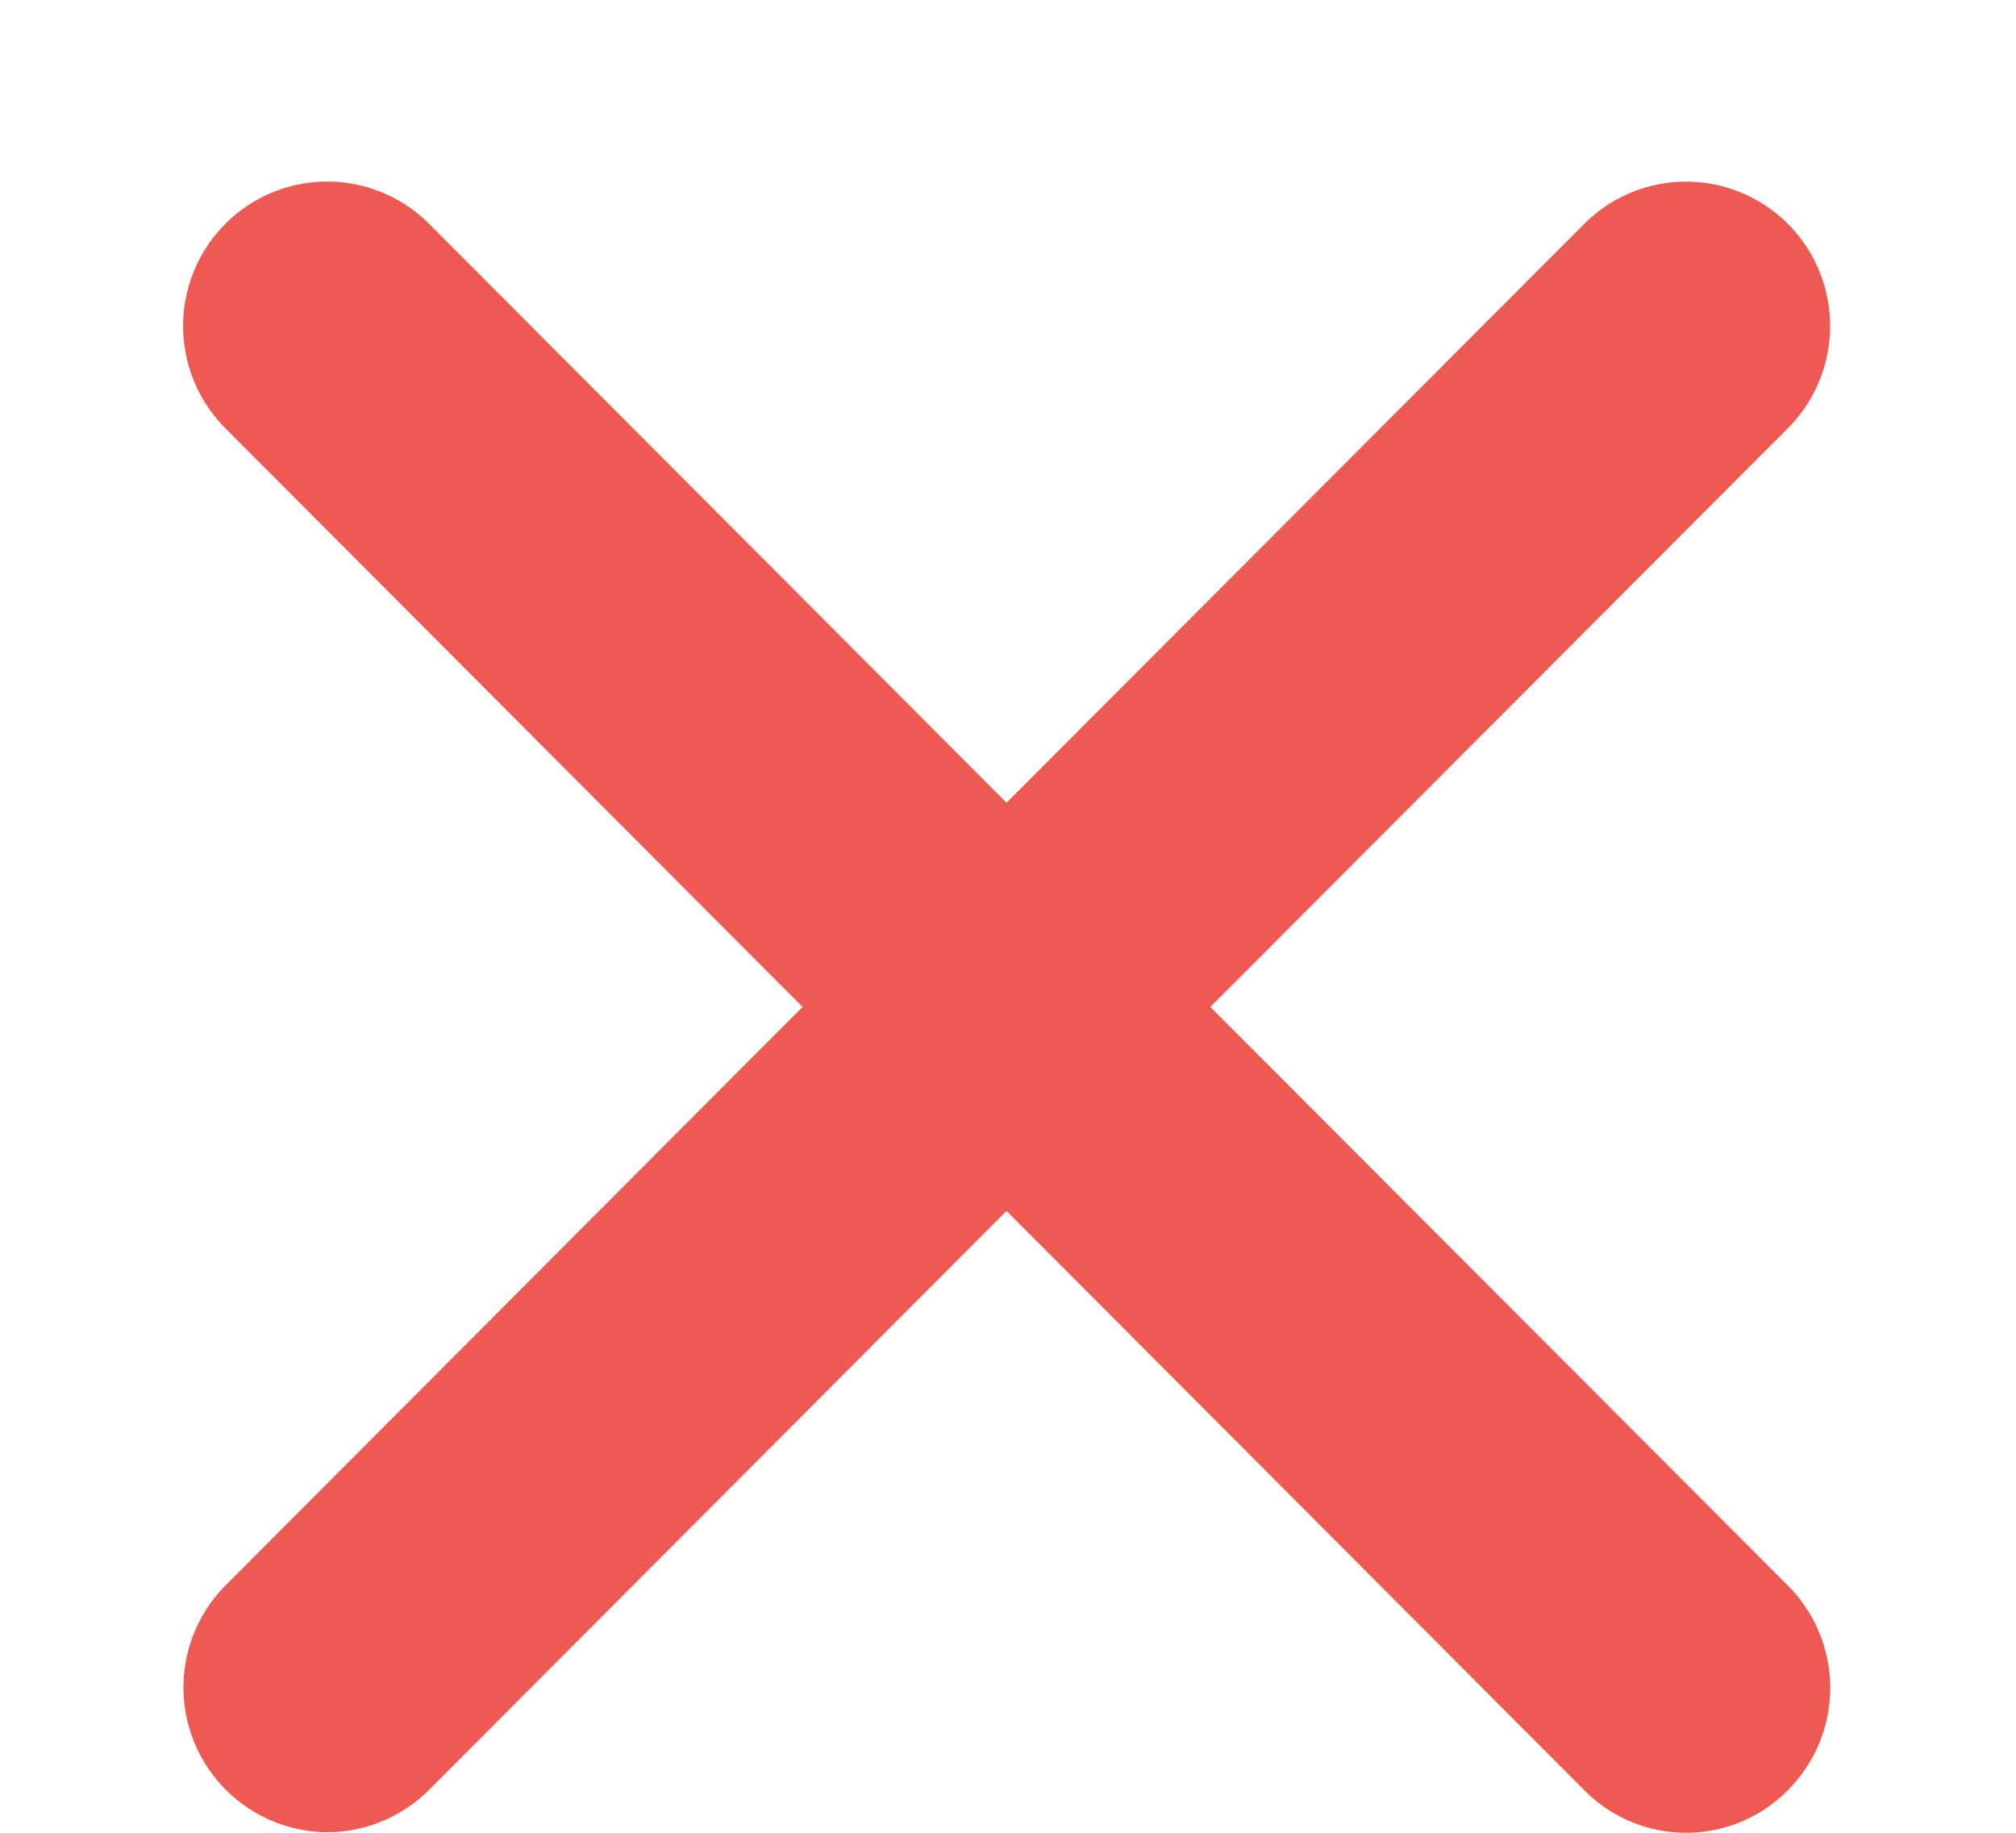 <svg xmlns="http://www.w3.org/2000/svg" width="11" height="10" baseProfile="full" viewBox="0 0 11 10"><path fill="#EE5951" d="M6.604 5.494l3.152-3.158a.79.79 0 0 0 0-1.114.785.785 0 0 0-1.112 0L5.492 4.38l-3.15-3.158a.785.785 0 0 0-1.113 0 .79.79 0 0 0 0 1.114l3.15 3.158-3.15 3.158a.79.79 0 0 0 .555 1.345c.2 0 .402-.077.556-.23l3.152-3.16 3.152 3.16a.78.78 0 0 0 1.112 0 .79.79 0 0 0 0-1.115L6.604 5.494z"/></svg>